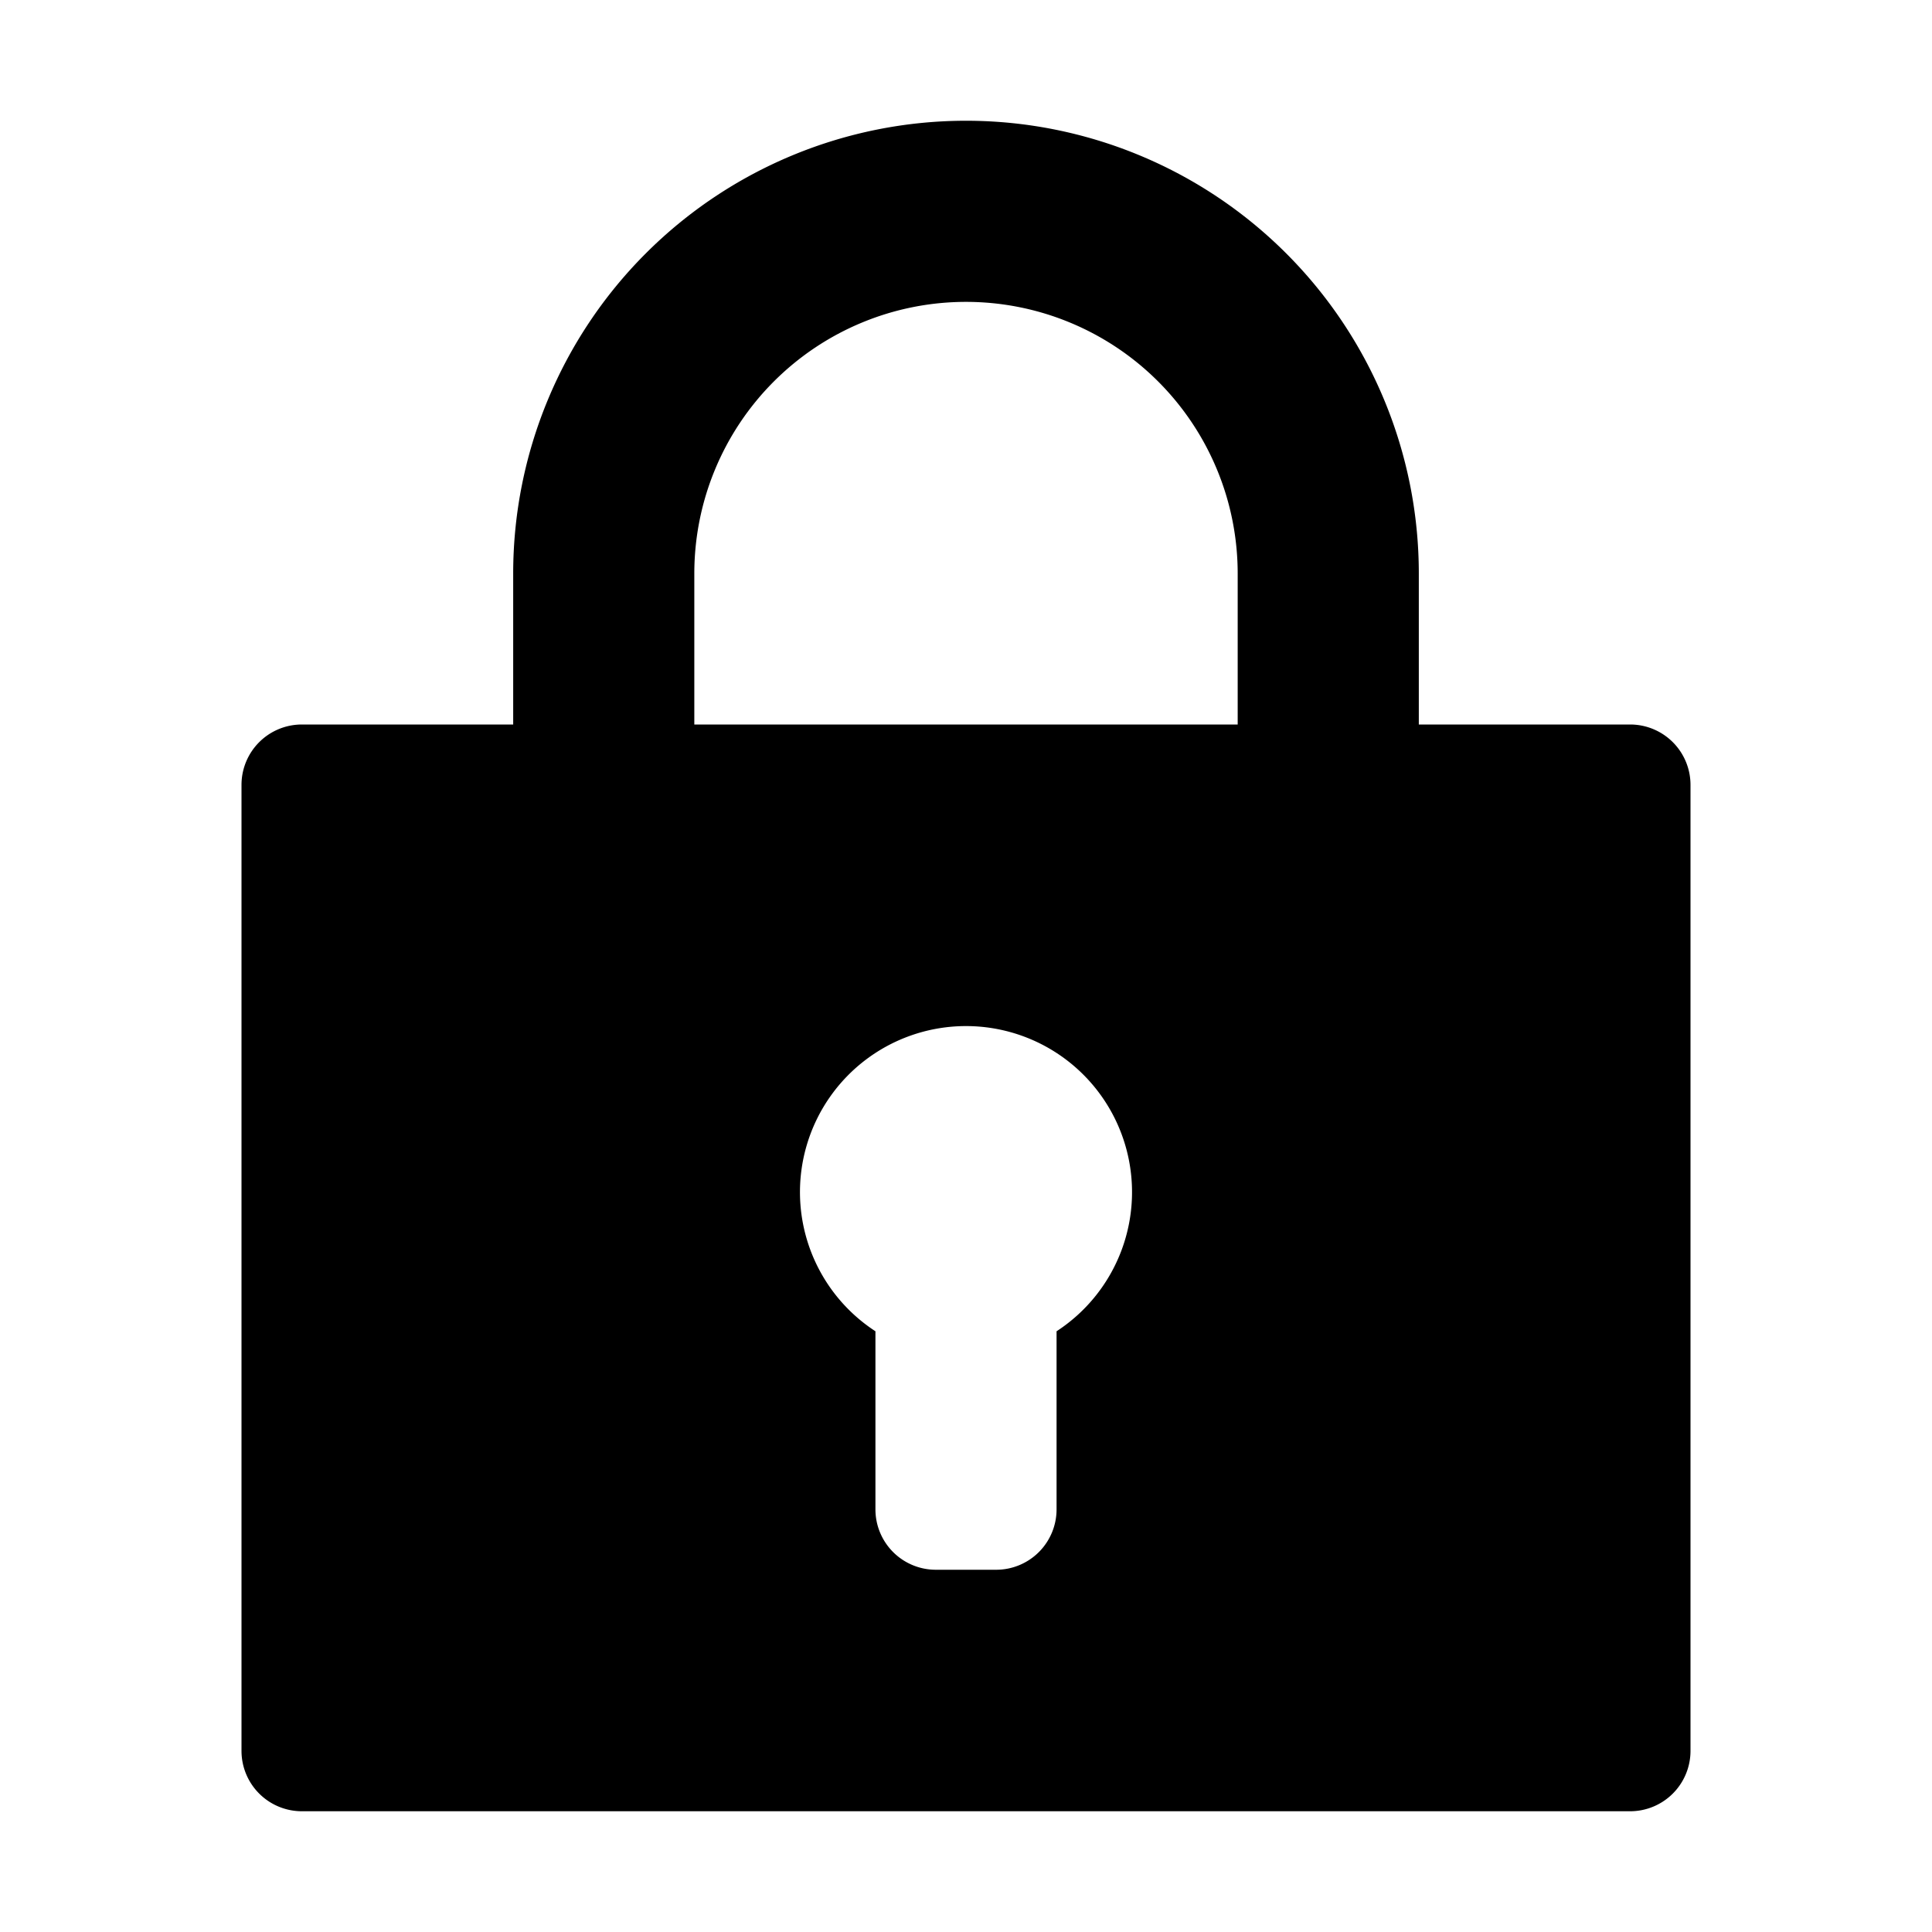 <svg xmlns="http://www.w3.org/2000/svg" viewBox="0 0 32 32" width="32" height="32">
	<path d="M27 12h-3.5V9.5a7.5 7.5 0 00-15 0V12H5a1 1 0 00-1 1v16a1 1 0 001 1h22a1 1 0 001-1V13a1 1 0 00-1-1zM11.5 9.5a4.5 4.5 0 019 0V12h-9zm6 12.55V25a1 1 0 01-1 1h-1a1 1 0 01-1-1v-2.95a2.75 2.75 0 113 0z" />
</svg>